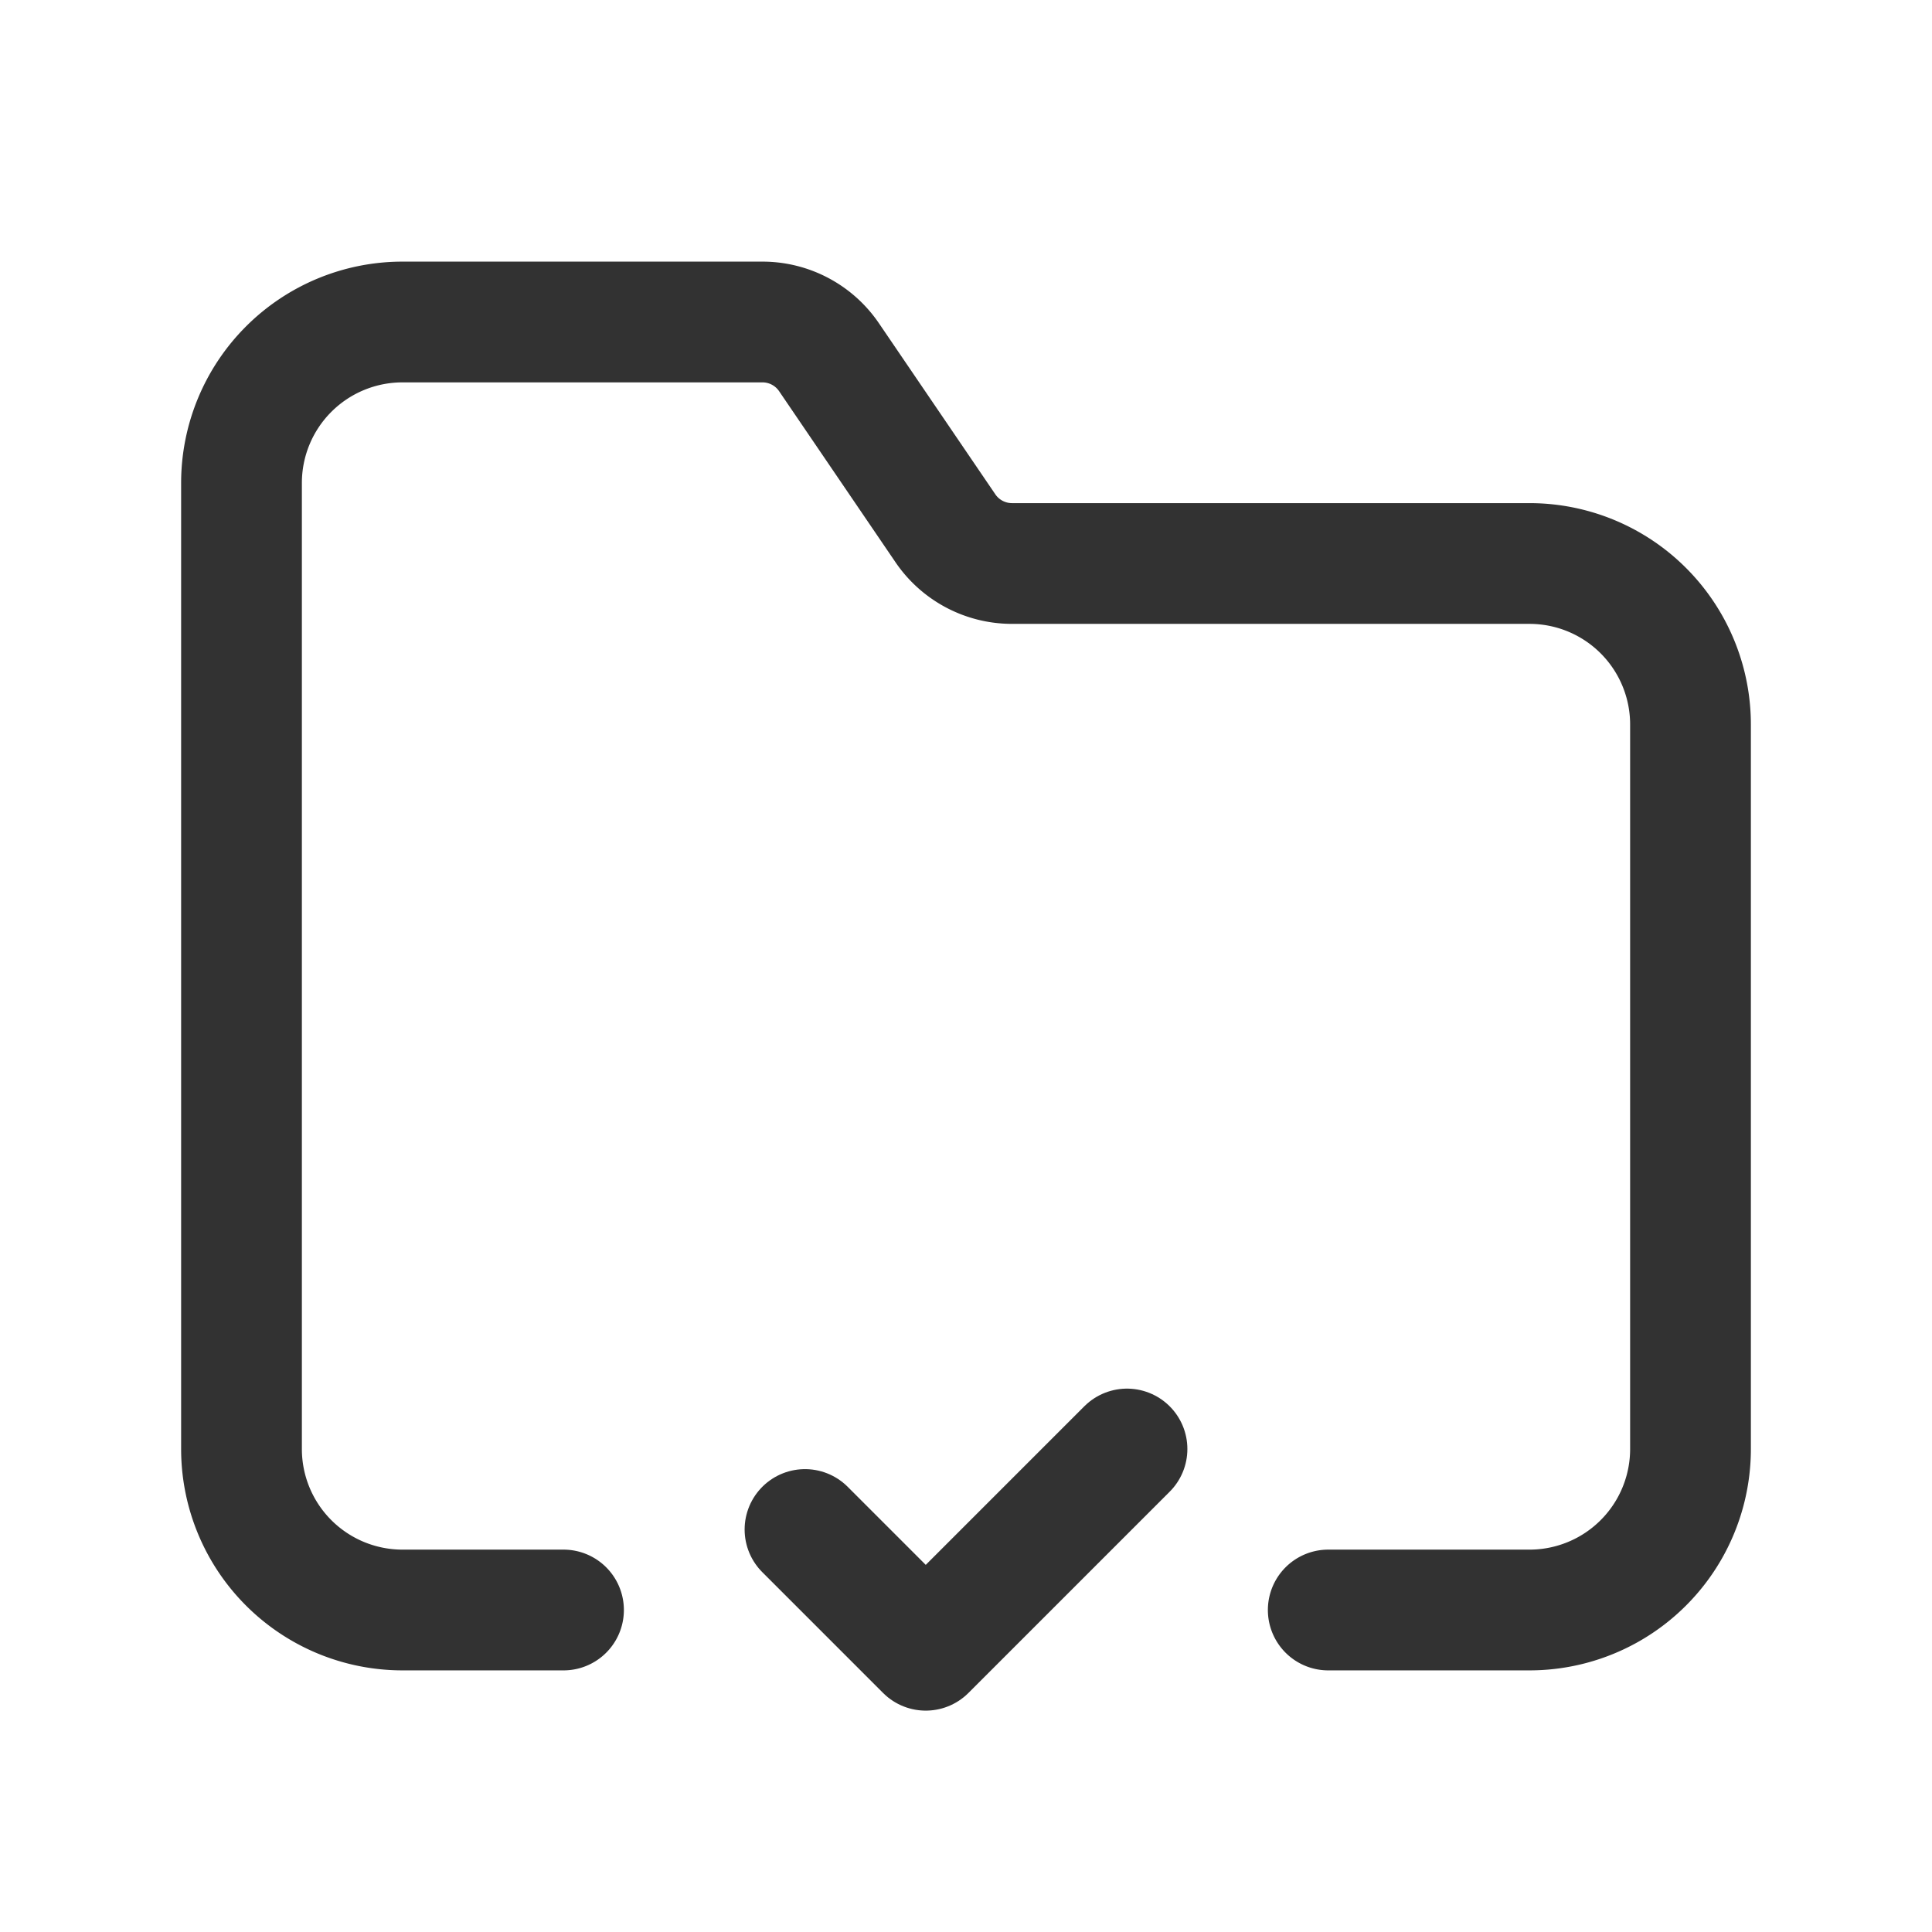 <svg xmlns="http://www.w3.org/2000/svg" viewBox="0 0 24 24"><path d="M0,0H24V24H0Z" fill="none"/><path d="M14,18l-2.5,2.5L10,19" fill="none" stroke="#323232" stroke-linecap="round" stroke-linejoin="round" stroke-width="1.5"/><path d="M7,20H5a2,2,0,0,1-2-2V6A2,2,0,0,1,5,4H9.471a1,1,0,0,1,.827.437l1.446,2.125A1,1,0,0,0,12.57,7H19a2,2,0,0,1,2,2v9a2,2,0,0,1-2,2H16.5" fill="none" stroke="#323232" stroke-linecap="round" stroke-linejoin="round" stroke-width="1.5"/></svg>